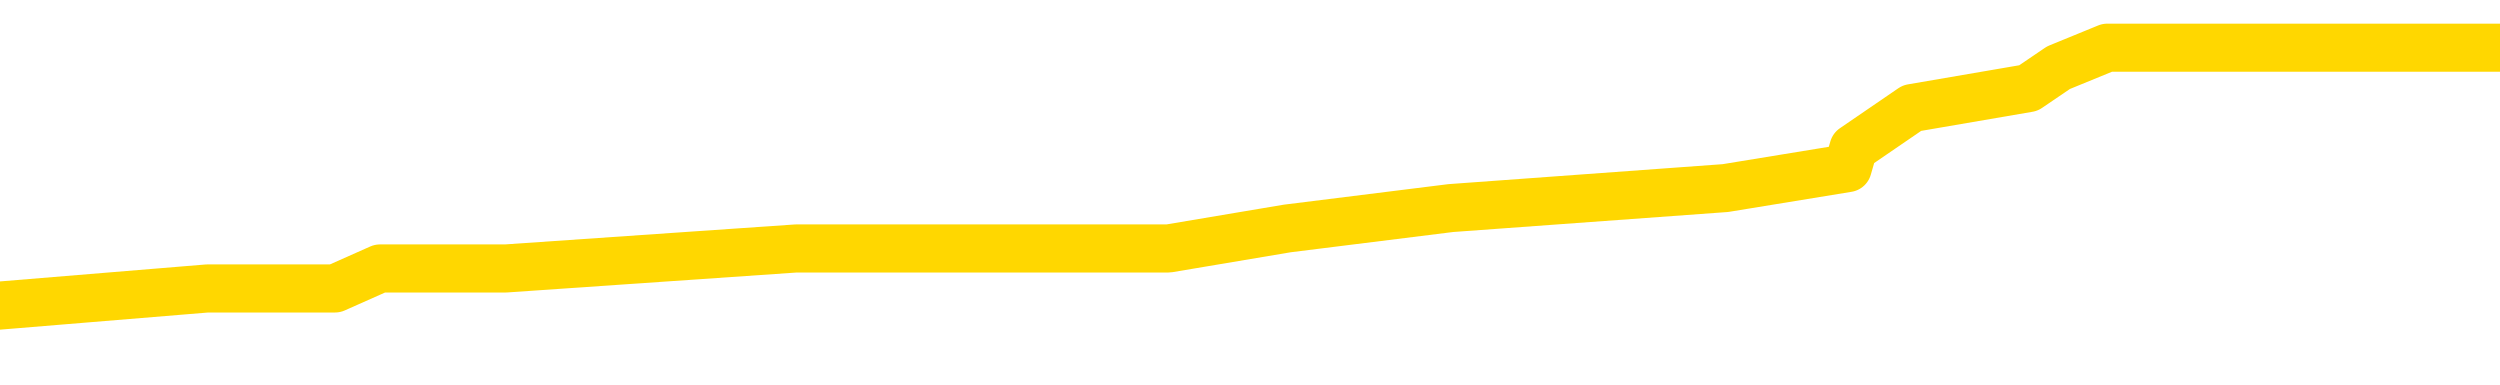 <svg xmlns="http://www.w3.org/2000/svg" version="1.1" viewBox="0 0 6500 1000">
	<path fill="none" stroke="gold" stroke-width="125" stroke-linecap="round" stroke-linejoin="round" d="M0 148324  L-1009803 148324 L-1009619 148272 L-1009128 148168 L-1008835 148116 L-1008524 148011 L-1008289 147959 L-1008236 147855 L-1008176 147751 L-1008023 147699 L-1007983 147594 L-1007850 147542 L-1007558 147490 L-1007017 147490 L-1006407 147438 L-1006359 147438 L-1005719 147386 L-1005685 147386 L-1005160 147386 L-1005027 147333 L-1004637 147229 L-1004309 147125 L-1004192 147020 L-1003980 146916 L-1003264 146916 L-1002694 146864 L-1002586 146864 L-1002412 146812 L-1002190 146707 L-1001789 146655 L-1001763 146551 L-1000835 146447 L-1000748 146342 L-1000666 146238 L-1000595 146134 L-1000298 146081 L-1000146 145977 L-998256 146029 L-998155 146029 L-997893 146029 L-997599 146081 L-997458 145977 L-997209 145977 L-997173 145925 L-997015 145873 L-996552 145768 L-996299 145716 L-996086 145612 L-995835 145560 L-995486 145508 L-994559 145403 L-994465 145299 L-994054 145247 L-992883 145142 L-991694 145090 L-991602 144986 L-991575 144882 L-991309 144777 L-991010 144673 L-990881 144569 L-990843 144464 L-990029 144464 L-989645 144516 L-988584 144569 L-988523 144569 L-988258 145612 L-987787 146603 L-987594 147594 L-987331 148585 L-986994 148533 L-986858 148481 L-986403 148429 L-985659 148377 L-985642 148324 L-985477 148220 L-985409 148220 L-984892 148168 L-983864 148168 L-983668 148116 L-983179 148064 L-982817 148011 L-982408 148011 L-982023 148064 L-980319 148064 L-980221 148064 L-980149 148064 L-980088 148064 L-979904 148011 L-979567 148011 L-978927 147959 L-978850 147907 L-978788 147907 L-978602 147855 L-978522 147855 L-978345 147803 L-978326 147751 L-978096 147751 L-977708 147699 L-976820 147699 L-976780 147646 L-976692 147594 L-976665 147490 L-975656 147438 L-975507 147333 L-975482 147281 L-975350 147229 L-975310 147177 L-974052 147125 L-973994 147125 L-973454 147073 L-973401 147073 L-973355 147073 L-972960 147020 L-972820 146968 L-972620 146916 L-972474 146916 L-972309 146916 L-972032 146968 L-971674 146968 L-971121 146916 L-970476 146864 L-970217 146760 L-970064 146707 L-969663 146655 L-969623 146603 L-969502 146551 L-969440 146603 L-969426 146603 L-969332 146603 L-969039 146551 L-968888 146342 L-968557 146238 L-968480 146134 L-968404 146081 L-968177 145925 L-968111 145821 L-967883 145716 L-967831 145612 L-967666 145560 L-966660 145508 L-966477 145455 L-965926 145403 L-965533 145299 L-965135 145247 L-964285 145142 L-964207 145090 L-963628 145038 L-963187 145038 L-962946 144986 L-962788 144986 L-962388 144882 L-962367 144882 L-961922 144829 L-961517 144777 L-961381 144673 L-961206 144569 L-961069 144464 L-960819 144360 L-959819 144308 L-959737 144256 L-959602 144203 L-959563 144151 L-958673 144099 L-958457 144047 L-958014 143995 L-957897 143943 L-957840 143890 L-957164 143890 L-957063 143838 L-957034 143838 L-955693 143786 L-955287 143734 L-955247 143682 L-954319 143630 L-954221 143577 L-954088 143525 L-953684 143473 L-953658 143421 L-953565 143369 L-953348 143317 L-952937 143212 L-951784 143108 L-951492 143004 L-951463 142899 L-950855 142847 L-950605 142743 L-950585 142691 L-949656 142639 L-949605 142534 L-949482 142482 L-949465 142378 L-949309 142326 L-949134 142221 L-948997 142169 L-948941 142117 L-948833 142065 L-948747 142013 L-948514 141960 L-948439 141908 L-948131 141856 L-948013 141804 L-947843 141752 L-947752 141700 L-947649 141700 L-947626 141647 L-947549 141647 L-947451 141543 L-947084 141491 L-946980 141439 L-946476 141387 L-946024 141334 L-945986 141282 L-945962 141230 L-945921 141178 L-945793 141126 L-945692 141074 L-945250 141021 L-944968 140969 L-944376 140917 L-944245 140865 L-943971 140761 L-943818 140708 L-943665 140656 L-943580 140552 L-943502 140500 L-943316 140448 L-943265 140448 L-943238 140395 L-943158 140343 L-943135 140291 L-942852 140187 L-942248 140082 L-941253 140030 L-940955 139978 L-940221 139926 L-939976 139874 L-939886 139822 L-939309 139769 L-938611 139717 L-937858 139665 L-937540 139613 L-937157 139509 L-937080 139456 L-936446 139404 L-936260 139352 L-936172 139352 L-936043 139352 L-935730 139300 L-935681 139248 L-935538 139196 L-935517 139143 L-934549 139091 L-934004 139039 L-933525 139039 L-933464 139039 L-933141 139039 L-933119 138987 L-933057 138987 L-932847 138935 L-932770 138883 L-932715 138830 L-932693 138778 L-932654 138726 L-932638 138674 L-931881 138622 L-931864 138570 L-931065 138517 L-930912 138465 L-930007 138413 L-929501 138361 L-929271 138257 L-929230 138257 L-929115 138205 L-928939 138152 L-928184 138205 L-928049 138152 L-927885 138100 L-927567 138048 L-927391 137944 L-926369 137839 L-926346 137735 L-926094 137683 L-925881 137579 L-925247 137526 L-925010 137422 L-924977 137318 L-924799 137213 L-924719 137109 L-924629 137057 L-924564 136953 L-924124 136848 L-924101 136796 L-923560 136744 L-923304 136692 L-922809 136640 L-921932 136587 L-921895 136535 L-921843 136483 L-921801 136431 L-921684 136379 L-921408 136327 L-921201 136222 L-921003 136118 L-920980 136014 L-920930 135909 L-920891 135857 L-920813 135805 L-920215 135701 L-920155 135648 L-920052 135596 L-919898 135544 L-919266 135492 L-918585 135440 L-918282 135335 L-917935 135283 L-917738 135231 L-917690 135127 L-917369 135075 L-916742 135022 L-916595 134970 L-916559 134918 L-916501 134866 L-916424 134762 L-916183 134762 L-916094 134709 L-916000 134657 L-915707 134605 L-915572 134553 L-915512 134501 L-915475 134396 L-915203 134396 L-914197 134344 L-914021 134292 L-913971 134292 L-913678 134240 L-913486 134136 L-913152 134083 L-912646 134031 L-912084 133927 L-912069 133823 L-912052 133770 L-911952 133666 L-911837 133562 L-911798 133458 L-911761 133405 L-911695 133405 L-911667 133353 L-911528 133405 L-911235 133405 L-911185 133405 L-911080 133405 L-910815 133353 L-910350 133301 L-910206 133301 L-910151 133197 L-910094 133145 L-909903 133092 L-909538 133040 L-909324 133040 L-909129 133040 L-909071 133040 L-909012 132936 L-908858 132884 L-908589 132832 L-908159 133092 L-908143 133092 L-908066 133040 L-908002 132988 L-907872 132623 L-907849 132571 L-907565 132519 L-907517 132466 L-907463 132414 L-907000 132362 L-906961 132362 L-906921 132310 L-906730 132258 L-906250 132206 L-905763 132153 L-905747 132101 L-905708 132049 L-905452 131997 L-905375 131893 L-905145 131840 L-905129 131736 L-904834 131632 L-904392 131580 L-903945 131527 L-903441 131475 L-903287 131423 L-903000 131371 L-902960 131267 L-902629 131214 L-902407 131162 L-901890 131058 L-901814 131006 L-901566 130901 L-901372 130797 L-901312 130745 L-900536 130693 L-900462 130693 L-900231 130641 L-900214 130641 L-900153 130588 L-899957 130536 L-899493 130536 L-899469 130484 L-899340 130484 L-898039 130484 L-898022 130484 L-897945 130432 L-897852 130432 L-897634 130432 L-897482 130380 L-897304 130432 L-897250 130484 L-896963 130536 L-896923 130536 L-896554 130536 L-896113 130536 L-895930 130536 L-895609 130484 L-895314 130484 L-894868 130380 L-894796 130328 L-894334 130223 L-893896 130171 L-893714 130119 L-892260 130015 L-892128 129962 L-891671 129858 L-891445 129806 L-891058 129702 L-890542 129597 L-889588 129493 L-888794 129389 L-888119 129336 L-887694 129232 L-887382 129180 L-887153 129023 L-886469 128867 L-886456 128711 L-886246 128502 L-886224 128450 L-886050 128345 L-885100 128293 L-884832 128189 L-884017 128137 L-883706 128032 L-883668 127980 L-883611 127876 L-882994 127824 L-882356 127719 L-880730 127667 L-880057 127615 L-879415 127615 L-879337 127615 L-879281 127615 L-879245 127615 L-879216 127563 L-879105 127459 L-879087 127406 L-879064 127354 L-878911 127302 L-878857 127198 L-878779 127146 L-878660 127093 L-878562 127041 L-878445 126989 L-878175 126885 L-877906 126833 L-877888 126728 L-877688 126676 L-877541 126572 L-877315 126520 L-877181 126467 L-876872 126415 L-876812 126363 L-876459 126259 L-876110 126207 L-876009 126154 L-875945 126050 L-875885 125998 L-875501 125894 L-875120 125841 L-875015 125789 L-874755 125737 L-874484 125633 L-874325 125581 L-874292 125528 L-874230 125476 L-874089 125424 L-873905 125372 L-873861 125320 L-873573 125320 L-873556 125268 L-873323 125268 L-873262 125215 L-873224 125215 L-872644 125163 L-872510 125111 L-872487 124902 L-872469 124537 L-872451 124120 L-872435 123703 L-872411 123285 L-872395 122972 L-872374 122607 L-872357 122242 L-872334 122033 L-872317 121825 L-872295 121668 L-872279 121564 L-872230 121407 L-872157 121251 L-872123 120990 L-872099 120781 L-872063 120573 L-872022 120364 L-871985 120260 L-871969 120051 L-871945 119895 L-871908 119790 L-871891 119634 L-871868 119529 L-871850 119425 L-871832 119321 L-871816 119217 L-871786 119060 L-871760 118904 L-871715 118851 L-871699 118747 L-871657 118695 L-871609 118591 L-871538 118486 L-871523 118382 L-871507 118278 L-871444 118225 L-871405 118173 L-871366 118121 L-871200 118069 L-871135 118017 L-871119 117965 L-871075 117860 L-871016 117808 L-870804 117756 L-870770 117704 L-870728 117652 L-870650 117599 L-870112 117547 L-870034 117495 L-869930 117391 L-869841 117339 L-869665 117286 L-869314 117234 L-869159 117182 L-868721 117130 L-868564 117078 L-868434 117026 L-867730 116921 L-867529 116869 L-866569 116765 L-866086 116713 L-865987 116713 L-865895 116660 L-865650 116608 L-865577 116556 L-865134 116452 L-865038 116400 L-865023 116347 L-865007 116295 L-864982 116243 L-864516 116191 L-864299 116139 L-864159 116087 L-863866 116034 L-863777 115982 L-863736 115930 L-863706 115878 L-863533 115826 L-863474 115774 L-863398 115721 L-863318 115669 L-863248 115669 L-862939 115617 L-862853 115565 L-862640 115513 L-862605 115461 L-861921 115408 L-861822 115356 L-861617 115304 L-861571 115252 L-861292 115200 L-861230 115148 L-861213 115043 L-861135 114991 L-860827 114887 L-860803 114835 L-860749 114730 L-860726 114678 L-860604 114626 L-860468 114522 L-860224 114470 L-860098 114470 L-859451 114417 L-859435 114417 L-859410 114417 L-859230 114313 L-859154 114261 L-859062 114209 L-858635 114157 L-858218 114104 L-857825 114000 L-857747 113948 L-857728 113896 L-857365 113844 L-857128 113791 L-856900 113739 L-856587 113687 L-856509 113635 L-856428 113531 L-856250 113426 L-856235 113374 L-855969 113270 L-855889 113218 L-855659 113165 L-855433 113113 L-855117 113113 L-854942 113061 L-854581 113061 L-854189 113009 L-854120 112905 L-854056 112852 L-853916 112748 L-853864 112696 L-853762 112592 L-853260 112539 L-853063 112487 L-852816 112435 L-852631 112383 L-852331 112331 L-852255 112279 L-852089 112174 L-851205 112122 L-851176 112018 L-851053 111913 L-850474 111861 L-850397 111809 L-849683 111809 L-849371 111809 L-849158 111809 L-849141 111809 L-848755 111809 L-848230 111705 L-847784 111653 L-847454 111600 L-847301 111548 L-846975 111548 L-846797 111496 L-846716 111496 L-846509 111392 L-846334 111340 L-845405 111287 L-844516 111235 L-844476 111183 L-844248 111183 L-843869 111131 L-843082 111079 L-842847 111027 L-842771 110974 L-842414 110922 L-841842 110818 L-841575 110766 L-841189 110714 L-841085 110714 L-840915 110714 L-840297 110714 L-840085 110714 L-839778 110714 L-839725 110661 L-839597 110609 L-839544 110557 L-839425 110505 L-839088 110401 L-838129 110348 L-837998 110244 L-837796 110192 L-837165 110140 L-836854 110088 L-836440 110035 L-836412 109983 L-836267 109931 L-835847 109879 L-834514 109879 L-834467 109827 L-834339 109723 L-834322 109670 L-833744 109566 L-833538 109514 L-833509 109462 L-833468 109410 L-833410 109357 L-833373 109305 L-833295 109253 L-833152 109201 L-832697 109149 L-832579 109097 L-832294 109044 L-831921 108992 L-831825 108940 L-831498 108888 L-831144 108836 L-830974 108784 L-830926 108731 L-830817 108679 L-830728 108627 L-830701 108575 L-830624 108471 L-830321 108418 L-830287 108314 L-830215 108262 L-829847 108210 L-829512 108158 L-829431 108158 L-829211 108105 L-829040 108053 L-829012 108001 L-828515 107949 L-827966 107845 L-827085 107792 L-826987 107688 L-826910 107636 L-826635 107584 L-826388 107479 L-826314 107427 L-826253 107323 L-826134 107271 L-826091 107219 L-825981 107166 L-825904 107062 L-825204 107010 L-824958 106958 L-824919 106906 L-824762 106853 L-824163 106853 L-823936 106853 L-823844 106853 L-823369 106853 L-822771 106749 L-822252 106697 L-822231 106645 L-822085 106593 L-821765 106593 L-821224 106593 L-820992 106593 L-820821 106593 L-820335 106540 L-820107 106488 L-820022 106436 L-819676 106384 L-819350 106384 L-818827 106332 L-818499 106280 L-817899 106227 L-817701 106123 L-817649 106071 L-817609 106019 L-817328 105967 L-816643 105862 L-816333 105810 L-816308 105706 L-816117 105654 L-815894 105601 L-815808 105549 L-815145 105445 L-815120 105393 L-814898 105288 L-814568 105236 L-814216 105132 L-814012 105080 L-813779 104976 L-813521 104923 L-813332 104819 L-813285 104767 L-813057 104715 L-813023 104663 L-812866 104610 L-812652 104558 L-812479 104506 L-812388 104454 L-812110 104402 L-811866 104350 L-811551 104297 L-811125 104297 L-811088 104297 L-810604 104297 L-810371 104297 L-810159 104245 L-809933 104193 L-809383 104193 L-809136 104141 L-808302 104141 L-808246 104089 L-808224 104037 L-808066 103984 L-807605 103932 L-807564 103880 L-807224 103776 L-807091 103724 L-806868 103671 L-806296 103619 L-805824 103567 L-805630 103515 L-805437 103463 L-805247 103411 L-805145 103358 L-804777 103306 L-804731 103254 L-804649 103202 L-803356 103150 L-803308 103098 L-803039 103098 L-802894 103098 L-802343 103098 L-802227 103045 L-802145 102993 L-801785 102941 L-801562 102889 L-801281 102837 L-800951 102732 L-800444 102680 L-800331 102628 L-800252 102576 L-800088 102524 L-799793 102524 L-799325 102524 L-799128 102576 L-799078 102576 L-798428 102524 L-798306 102472 L-797852 102472 L-797816 102419 L-797348 102367 L-797237 102315 L-797221 102263 L-797005 102263 L-796824 102211 L-796292 102211 L-795263 102211 L-795063 102159 L-794605 102106 L-793657 102002 L-793558 101950 L-793204 101846 L-793143 101793 L-793129 101741 L-793094 101689 L-792724 101637 L-792604 101585 L-792362 101533 L-792198 101480 L-792011 101428 L-791890 101376 L-790820 101272 L-789961 101220 L-789749 101115 L-789652 101063 L-789478 100959 L-789145 100907 L-789073 100854 L-789015 100802 L-788840 100802 L-788451 100750 L-788216 100698 L-788104 100646 L-787987 100594 L-787006 100541 L-786981 100489 L-786387 100385 L-786354 100385 L-786206 100333 L-785921 100281 L-785009 100281 L-784063 100281 L-783910 100229 L-783808 100229 L-783676 100176 L-783533 100124 L-783507 100072 L-783392 100020 L-783174 99968 L-782493 99916 L-782363 99863 L-782060 99811 L-781820 99707 L-781487 99655 L-780849 99603 L-780506 99498 L-780445 99446 L-780289 99446 L-779367 99446 L-778897 99446 L-778853 99446 L-778841 99394 L-778799 99342 L-778777 99290 L-778750 99237 L-778606 99185 L-778184 99133 L-777848 99133 L-777657 99081 L-777229 99081 L-777041 99029 L-776652 98924 L-776118 98872 L-775745 98820 L-775724 98820 L-775474 98768 L-775355 98716 L-775279 98664 L-775144 98611 L-775104 98559 L-775025 98507 L-774630 98455 L-774134 98403 L-774022 98298 L-773849 98246 L-773541 98194 L-773094 98142 L-772771 98090 L-772628 97985 L-772201 97881 L-772048 97777 L-771992 97672 L-771179 97620 L-771159 97568 L-770787 97516 L-770730 97516 L-769601 97464 L-769533 97464 L-768975 97412 L-768780 97359 L-768644 97307 L-768411 97255 L-768064 97203 L-768029 97099 L-767994 97046 L-767925 96942 L-767576 96890 L-767404 96838 L-766920 96786 L-766903 96733 L-766578 96681 L-766421 96629 L-765280 96525 L-765255 96473 L-765063 96368 L-764870 96316 L-764619 96264 L-764602 96212 L-763582 96160 L-763284 96107 L-763209 96055 L-763073 95951 L-762897 95899 L-762320 95794 L-762105 95742 L-762041 95690 L-761910 95638 L-761873 95534 L-761350 95482 L-761212 116034 L-761198 116034 L-761175 116034 L-761155 116034 L-760927 95429 L-760152 95429 L-760110 95429 L-759742 95429 L-759664 95377 L-759612 95325 L-758939 95273 L-758196 95221 L-757772 95221 L-757324 95169 L-756262 95116 L-755951 95012 L-755541 95012 L-755468 94960 L-754944 94960 L-754850 94960 L-754832 94960 L-754387 94908 L-754202 94803 L-753421 94699 L-752749 94647 L-752337 94490 L-752105 94386 L-751964 94334 L-751883 94230 L-751863 94177 L-751787 94177 L-751658 94125 L-751341 94177 L-751117 94177 L-750792 94125 L-750730 94125 L-750360 94125 L-750327 94125 L-750118 94125 L-749451 94125 L-749373 94125 L-749215 94021 L-749105 94021 L-748778 93969 L-748623 93917 L-748282 93917 L-748225 93812 L-747887 93708 L-747684 93656 L-747631 93551 L-746254 93499 L-746125 93447 L-745691 93395 L-745371 93343 L-744543 93238 L-744420 93186 L-743689 93082 L-743533 92978 L-743492 92925 L-743438 92873 L-743415 92821 L-743301 92769 L-743005 92717 L-742715 92665 L-742660 92612 L-742540 92560 L-742510 92508 L-742410 92456 L-741966 92456 L-741814 92404 L-740979 92404 L-740437 92352 L-740102 92352 L-740087 92299 L-740011 92247 L-739895 92195 L-739700 92143 L-739436 92091 L-738601 92039 L-738505 91986 L-737984 91934 L-737942 91882 L-737843 91830 L-737014 91830 L-736879 91778 L-736541 91778 L-735987 91726 L-735607 91673 L-735444 91621 L-735134 91569 L-734321 91517 L-734015 91465 L-733747 91465 L-733425 91465 L-733104 91517 L-732829 91517 L-732000 91413 L-731905 91360 L-731813 91204 L-731708 91047 L-731321 90891 L-730841 90787 L-730825 90735 L-730706 90682 L-730338 90578 L-730243 90526 L-729410 90422 L-729333 90369 L-729033 90317 L-728942 90265 L-728535 90161 L-728425 90056 L-727726 90004 L-727253 89952 L-727192 89900 L-726974 89796 L-726700 89743 L-726587 89691 L-725560 89639 L-725173 89587 L-725153 89535 L-724820 89483 L-724575 89430 L-724142 89378 L-724032 89326 L-723914 89274 L-723463 89170 L-722872 89117 L-722536 89065 L-720643 89013 L-720529 88909 L-720317 88857 L-718999 88804 L-718893 77067 L-718827 65487 L-718790 54793 L-718729 54793 L-718229 66426 L-717554 77902 L-717532 88491 L-717262 88387 L-716294 88387 L-715604 88335 L-715442 88283 L-714902 88231 L-714812 88178 L-713793 88126 L-712845 88022 L-712479 88074 L-712376 88126 L-711788 88126 L-711729 88126 L-711628 88074 L-711188 87970 L-711080 87918 L-710639 87865 L-709639 87709 L-709383 87552 L-709280 87396 L-709150 87292 L-708783 87187 L-708202 87083 L-708171 87031 L-707856 86979 L-705873 86926 L-705757 86874 L-705689 86874 L-705331 86822 L-703712 86770 L-703534 86770 L-703390 86770 L-702568 86822 L-702515 86874 L-702460 86874 L-702026 86874 L-701046 86926 L-700972 86926 L-699887 86874 L-699674 86874 L-698958 86770 L-698570 86718 L-698351 86613 L-698031 86509 L-697538 86405 L-697410 86353 L-697181 86248 L-696949 86144 L-696889 86092 L-696600 86040 L-696328 85935 L-695298 85883 L-693633 85831 L-693214 85779 L-693077 85727 L-692920 85727 L-692615 85675 L-692387 85570 L-692229 85518 L-692069 85414 L-691900 85309 L-691853 85257 L-691799 85205 L-691778 85205 L-691392 85153 L-691142 85153 L-690871 85153 L-690711 85153 L-690621 85153 L-688962 85153 L-688797 85205 L-688417 85153 L-687957 85153 L-687347 85049 L-686254 84996 L-685823 84944 L-685792 84892 L-685729 84840 L-685712 84788 L-684008 84736 L-683966 84683 L-683500 84631 L-683313 84579 L-683281 84475 L-682686 84423 L-682636 84370 L-682313 84318 L-682262 84266 L-682052 84214 L-682034 84162 L-681768 84057 L-681715 84005 L-681246 83953 L-680736 83849 L-680657 83849 L-680363 83797 L-680346 83744 L-680308 83692 L-680237 83640 L-680079 83588 L-679133 83588 L-679077 83588 L-678556 83588 L-678364 83536 L-678263 83536 L-678037 83484 L-677527 83484 L-677139 84892 L-677069 84892 L-676721 84840 L-676364 84788 L-675235 83275 L-675184 83171 L-674958 83118 L-674924 83066 L-674799 82962 L-674700 82962 L-674435 82962 L-673695 83014 L-673117 83014 L-672823 83014 L-672117 83014 L-671938 82962 L-671915 82962 L-671279 82910 L-670968 82858 L-670571 82858 L-670542 82805 L-670521 82753 L-670367 82701 L-669682 82701 L-669666 82701 L-669326 82701 L-669053 82649 L-669016 82597 L-668960 82492 L-668938 82440 L-668866 82388 L-668534 82336 L-668428 82284 L-668399 82179 L-668201 82127 L-668048 82075 L-667180 82023 L-666617 81919 L-666602 81919 L-666500 81866 L-666398 81919 L-666252 81919 L-666173 81919 L-666136 81866 L-666080 81814 L-666007 81762 L-665862 81710 L-665380 81710 L-664976 81658 L-664109 81710 L-664089 81710 L-663832 81710 L-663755 81710 L-663726 81658 L-663715 81553 L-663698 81501 L-663405 81449 L-663366 81397 L-663294 81345 L-663220 81293 L-663015 81241 L-662855 81084 L-662554 80928 L-662477 80719 L-662459 80562 L-662243 80458 L-662012 80458 L-661902 80510 L-661532 80562 L-661374 80562 L-661142 80562 L-660974 80562 L-660829 80510 L-660697 80458 L-659421 80354 L-659018 80249 L-658957 80197 L-658840 80093 L-658415 80041 L-658399 79936 L-658338 79884 L-658064 79780 L-657952 79728 L-657670 79623 L-657392 79571 L-656967 79467 L-656945 79415 L-656867 79363 L-656741 79310 L-656155 79258 L-655763 79206 L-655428 79154 L-654838 79102 L-654736 79102 L-654566 79050 L-654430 79050 L-653602 78997 L-652417 78945 L-652381 78893 L-652325 78893 L-652105 78841 L-651899 78841 L-651745 78841 L-651488 78789 L-651412 78737 L-650869 78684 L-650833 78632 L-650584 78580 L-650196 78528 L-649371 78476 L-649012 78424 L-648702 78424 L-648444 78371 L-648220 78319 L-647814 78267 L-647698 78215 L-647514 78163 L-647461 78163 L-647273 78111 L-647102 78058 L-647073 78006 L-646793 77954 L-646482 77902 L-646344 77850 L-646034 77798 L-645840 77798 L-645825 77745 L-645106 77745 L-644972 77641 L-644674 77589 L-644584 77537 L-643983 77537 L-643945 77485 L-643867 77432 L-643246 77380 L-643095 77276 L-643054 77224 L-642743 77172 L-642552 77119 L-642359 77015 L-642303 76911 L-641994 76859 L-641942 76806 L-641888 76859 L-641862 76859 L-641737 76859 L-640926 76806 L-640850 76754 L-640309 76702 L-640041 76650 L-639381 76598 L-638473 76546 L-638232 76494 L-637700 76441 L-637483 76389 L-636375 76441 L-636325 76441 L-635549 76441 L-635002 76389 L-634891 76337 L-634738 76233 L-634682 76181 L-634517 76128 L-634140 76076 L-633692 76024 L-633638 75972 L-633483 75920 L-632803 75868 L-632583 75815 L-632065 75763 L-631216 75659 L-631200 75607 L-629409 75555 L-628855 75502 L-628738 75450 L-627732 75398 L-627695 75346 L-627463 75346 L-627370 75346 L-627330 75346 L-626998 75294 L-626646 75242 L-626381 75137 L-626094 75085 L-625784 74981 L-625529 74876 L-625436 74824 L-624946 74772 L-624738 74720 L-624173 74668 L-624058 74720 L-623707 74668 L-623656 74668 L-623616 74668 L-623012 74563 L-622278 74459 L-621697 74355 L-621462 74250 L-620921 74094 L-620769 73990 L-620267 73937 L-620058 73833 L-620034 73833 L-619976 73781 L-619013 73781 L-618835 73729 L-618394 73677 L-618369 73572 L-618214 73520 L-618132 73520 L-617982 73572 L-617335 73572 L-617286 73520 L-616166 73468 L-615182 73416 L-615120 73364 L-614399 73311 L-613535 73259 L-613156 73207 L-612937 73207 L-612177 73155 L-612125 73103 L-611816 72998 L-610965 72998 L-610772 72946 L-610595 72894 L-610371 72894 L-610244 72842 L-610052 72842 L-609819 72790 L-609650 72842 L-609363 72790 L-609084 72790 L-609001 72738 L-608830 72685 L-608814 72581 L-608660 72529 L-608621 72477 L-607845 72425 L-607769 72425 L-607536 72320 L-607109 72268 L-606764 72216 L-606181 72164 L-605912 72164 L-605653 72164 L-605524 72059 L-605507 72007 L-605394 71955 L-605370 71903 L-605136 71851 L-605100 71799 L-603784 71799 L-603728 71747 L-603049 71642 L-602477 71642 L-602351 71642 L-602198 71642 L-602121 71642 L-601809 71538 L-601536 71486 L-601447 71381 L-601345 71381 L-600417 71329 L-600341 71329 L-599977 71329 L-599952 71277 L-599916 71225 L-599141 71121 L-599049 71068 L-598909 71016 L-598507 70964 L-598245 70964 L-598002 71016 L-597788 70964 L-597707 70964 L-597631 70964 L-597554 70964 L-597368 71016 L-597301 71016 L-597051 71016 L-596996 70964 L-596859 70912 L-596779 70808 L-596666 70755 L-596443 70703 L-596278 70651 L-596237 70599 L-596068 70547 L-595697 70495 L-595682 70442 L-595566 70390 L-594845 70338 L-594809 70286 L-594676 70286 L-594329 70234 L-593917 70234 L-593881 70234 L-593803 70182 L-593764 70129 L-593400 70077 L-593196 70025 L-593181 69973 L-592835 69921 L-592487 69921 L-592161 69921 L-592059 69869 L-591906 69869 L-591712 69816 L-591480 69816 L-591388 69816 L-591232 69816 L-591155 69816 L-591114 69764 L-591001 69712 L-590977 69660 L-590727 69660 L-590588 69556 L-590010 69399 L-589182 69295 L-588694 69190 L-588573 69138 L-588534 69086 L-588522 69034 L-588369 68930 L-588269 68825 L-588035 68773 L-587645 68669 L-587341 68617 L-587325 68564 L-587154 68512 L-586916 68408 L-586320 68408 L-585716 68356 L-585676 68356 L-585636 68356 L-585483 68304 L-585429 68251 L-585367 68199 L-585299 68147 L-585244 68043 L-585219 67991 L-585172 67938 L-585078 67834 L-584940 67782 L-584787 67730 L-584655 67678 L-584614 67678 L-584578 67625 L-584517 67573 L-584243 67469 L-583929 67417 L-583888 67312 L-583803 67260 L-583625 67208 L-583388 67156 L-583030 67104 L-583001 67052 L-582431 67000 L-582309 66947 L-582072 66895 L-582050 66895 L-581768 66843 L-581483 66843 L-581227 66843 L-580656 66791 L-580359 66739 L-580283 66687 L-579584 66634 L-579506 66582 L-579471 66530 L-579445 66478 L-579393 66374 L-579199 66321 L-579059 66217 L-579023 66165 L-578983 66113 L-578388 66061 L-578155 66008 L-577872 66374 L-577817 66687 L-577743 67052 L-577665 67365 L-577429 67260 L-577185 67208 L-577050 67156 L-576943 67104 L-576864 67052 L-576476 66947 L-576350 66895 L-576197 66843 L-576159 66791 L-576013 66739 L-575792 66687 L-575618 66634 L-575549 66582 L-574727 66478 L-574711 66478 L-574417 66426 L-573629 66374 L-573319 66374 L-573173 66321 L-572945 66269 L-572744 66165 L-571807 66113 L-571770 66061 L-571748 66008 L-571707 65904 L-571438 65852 L-570842 65800 L-570778 65748 L-570743 65695 L-570726 65643 L-570030 65643 L-569829 65643 L-569797 65643 L-569464 65643 L-569356 65591 L-568731 65487 L-568227 65435 L-568190 65330 L-567748 65330 L-567652 65278 L-567493 65278 L-567180 65278 L-567167 65278 L-566727 65330 L-566245 65382 L-566116 65382 L-565796 65382 L-565728 65330 L-565423 65330 L-565248 65278 L-565054 65226 L-564811 65122 L-564614 65017 L-564588 64913 L-564010 64861 L-563940 64809 L-563530 64756 L-563476 64704 L-563430 64652 L-563066 64600 L-562919 64548 L-562714 64496 L-562618 64496 L-562463 64443 L-562401 64391 L-562254 64287 L-562153 64235 L-561596 64235 L-561574 64339 L-561402 64391 L-560860 64443 L-560799 64443 L-560745 64339 L-560717 64235 L-560645 64183 L-560629 64078 L-560565 64026 L-560529 63922 L-560374 63870 L-560049 63817 L-559483 63765 L-559468 63713 L-559406 63609 L-559305 63504 L-559258 63504 L-559016 63452 L-558593 63452 L-558439 63452 L-556697 63348 L-556155 63296 L-555212 63244 L-554803 63191 L-554262 63087 L-554065 63035 L-553897 62983 L-553601 62931 L-553486 62878 L-553471 62878 L-553316 62826 L-553176 62774 L-553100 62670 L-552968 62670 L-552620 62670 L-552249 62722 L-551651 62722 L-551476 62722 L-551319 62670 L-551050 62618 L-550899 62618 L-550608 62774 L-550584 62878 L-550501 62983 L-550274 63087 L-549574 63035 L-549447 62983 L-549016 62931 L-548922 62878 L-547717 62878 L-547668 62826 L-547375 62826 L-546971 62774 L-546695 62670 L-546676 62618 L-546558 62565 L-546482 62513 L-546300 62461 L-545820 62409 L-545369 62305 L-544959 62252 L-544929 62200 L-544510 62148 L-544396 62148 L-544278 62148 L-544263 62148 L-544068 62096 L-544047 61992 L-543815 61940 L-543371 61887 L-543052 61783 L-542587 61783 L-542422 61731 L-542267 61679 L-542111 61679 L-541658 61679 L-541339 61679 L-541284 61731 L-540913 61731 L-540875 61783 L-540549 61783 L-540432 61731 L-540333 61679 L-540007 61574 L-539620 61522 L-539359 61470 L-539001 61366 L-538744 61314 L-536574 61261 L-536525 61209 L-536502 61157 L-536091 61157 L-536029 61157 L-535959 61209 L-535728 61209 L-535418 61157 L-535114 61053 L-535070 61001 L-534762 60948 L-534629 60896 L-534412 60844 L-533700 60792 L-533545 60792 L-533407 60740 L-533258 60740 L-533237 60740 L-533043 60688 L-533017 60635 L-532926 60583 L-532904 60531 L-532888 60479 L-532788 60427 L-531859 60375 L-531401 60375 L-530309 60270 L-529887 60270 L-529483 60218 L-529444 60166 L-529191 60114 L-528416 60009 L-528400 59957 L-528376 59905 L-528183 59853 L-527446 59801 L-527177 59749 L-527136 59696 L-526737 59592 L-526713 59540 L-525923 59488 L-525243 59436 L-523872 59383 L-523602 59331 L-523554 59279 L-523016 59175 L-522983 59123 L-522881 59018 L-522558 58966 L-522478 58914 L-522209 58914 L-521297 58862 L-521158 58862 L-520909 58757 L-520364 58757 L-519942 58705 L-519748 58653 L-519733 58653 L-519595 58549 L-519501 58497 L-519374 58444 L-519114 58392 L-519089 58288 L-518998 58236 L-518688 58184 L-518627 58131 L-518511 58131 L-518161 58131 L-517350 58131 L-517119 58027 L-516290 58027 L-516058 57923 L-515841 57871 L-515323 57871 L-514685 57818 L-514268 57766 L-513946 57714 L-513465 57662 L-513040 57662 L-512978 57610 L-512630 57610 L-512589 57558 L-512575 57505 L-512476 57401 L-512431 57401 L-511945 57349 L-511144 57349 L-510809 57349 L-509728 57297 L-509248 57245 L-509225 57193 L-509085 57140 L-508530 57088 L-507833 57036 L-507524 56984 L-507302 56932 L-507197 56880 L-507095 56775 L-506424 56723 L-506330 56671 L-506308 56671 L-506230 56619 L-506052 56619 L-505880 56619 L-505699 56567 L-505686 56514 L-505610 56462 L-505446 56410 L-504931 56358 L-504915 56306 L-504774 56306 L-504412 56254 L-504388 56254 L-504257 56201 L-504232 56149 L-503870 56097 L-503345 55993 L-503251 55941 L-503035 55836 L-502942 55784 L-502917 55732 L-502453 55680 L-502376 55680 L-501974 55628 L-501523 55628 L-500272 55575 L-500233 55523 L-499801 55471 L-499769 55419 L-499050 55367 L-498873 55315 L-498738 55262 L-498431 55210 L-498376 55158 L-498351 55054 L-498335 54949 L-498160 54897 L-497971 54845 L-497463 54845 L-497089 54428 L-496751 53958 L-496712 53541 L-495994 53176 L-495900 53124 L-495861 53071 L-495320 53071 L-495297 53019 L-494894 52967 L-494468 52915 L-494197 52915 L-494018 52863 L-493772 52758 L-493748 52706 L-493692 52602 L-493075 52550 L-492572 52498 L-492185 52498 L-491566 52550 L-491350 52550 L-491195 52602 L-489903 52498 L-489804 52446 L-489361 52341 L-489030 52289 L-488729 52185 L-488487 52133 L-487752 52028 L-487173 51976 L-486343 51924 L-486243 51872 L-485685 51820 L-485547 51767 L-483906 51715 L-483845 51715 L-483751 51715 L-482784 51715 L-482607 51663 L-482320 51663 L-482102 51663 L-482024 51611 L-481752 51611 L-481637 51559 L-481484 51507 L-481173 51454 L-481095 51402 L-481004 51402 L-480927 51350 L-480811 51350 L-480632 51298 L-480540 51246 L-480501 51194 L-479998 51194 L-479780 51141 L-479650 51141 L-479495 51089 L-479440 51037 L-479316 51037 L-478931 50985 L-478423 50933 L-478350 50881 L-477870 50828 L-477793 50776 L-477693 50776 L-477459 50724 L-476995 50724 L-476764 50724 L-476748 50724 L-476516 50724 L-476361 50724 L-476300 50724 L-476107 50672 L-475836 50568 L-475084 50515 L-474131 50515 L-474095 50463 L-473870 50463 L-473430 50463 L-473150 50359 L-472801 50307 L-471732 50255 L-470804 50255 L-470674 50255 L-470627 50255 L-470558 50202 L-470403 50202 L-470325 50098 L-470152 49994 L-469717 49889 L-469513 49837 L-469453 49733 L-468870 49681 L-468716 49576 L-468601 49524 L-468560 49472 L-468390 49420 L-468254 49368 L-468043 49263 L-467965 49211 L-467942 49159 L-467733 49055 L-467323 49003 L-467299 48950 L-467076 48898 L-466930 48846 L-466895 48794 L-466882 48742 L-466860 48690 L-466626 48637 L-466441 48585 L-466223 48533 L-466198 48481 L-465509 48429 L-465405 48377 L-465370 48324 L-465349 48272 L-465155 48220 L-465102 48168 L-464985 48064 L-464904 48064 L-464793 48011 L-464478 47959 L-464019 47907 L-463764 47855 L-463529 47751 L-463399 47699 L-463047 47646 L-462988 47594 L-462835 47542 L-462263 47438 L-462176 47386 L-462023 47281 L-461727 47177 L-461357 47073 L-461054 46968 L-460978 46916 L-460573 46864 L-460405 46864 L-460261 46864 L-459721 46864 L-459660 46864 L-459644 46760 L-459478 46707 L-459272 46655 L-459197 46655 L-459104 46603 L-458695 46551 L-458679 46499 L-458656 46499 L-458463 46447 L-458386 46916 L-458215 47386 L-458153 47803 L-458137 48272 L-457623 48220 L-457402 48168 L-456783 48064 L-456529 48011 L-456335 47959 L-456296 47907 L-456222 47907 L-456157 47907 L-455507 47907 L-455468 47959 L-455294 47959 L-455228 47959 L-454554 47959 L-454165 47855 L-453903 47803 L-453666 47751 L-453588 47646 L-453572 47542 L-453370 47490 L-452999 47386 L-452774 47333 L-452138 47281 L-452118 47281 L-451731 47229 L-451637 47229 L-451579 47177 L-451303 47125 L-450994 47125 L-450917 47073 L-450065 47125 L-449723 47386 L-449286 47699 L-448852 47959 L-448357 48220 L-448207 48168 L-447939 48220 L-446701 48272 L-446644 48377 L-444881 48429 L-444690 48377 L-443680 48324 L-443529 48272 L-443153 48377 L-442833 48481 L-442227 48585 L-442158 48690 L-441980 48637 L-441152 48585 L-441013 48533 L-440626 48481 L-440442 48429 L-440398 48377 L-440279 48324 L-440069 48272 L-439621 48168 L-439273 48116 L-439141 48064 L-438732 48011 L-438381 48011 L-438096 47959 L-437903 47907 L-437748 47907 L-437584 47855 L-437516 47803 L-437416 47803 L-437183 47751 L-437066 47751 L-437013 47699 L-436471 47699 L-436007 47646 L-434825 47646 L-434692 47646 L-434667 47646 L-434614 47646 L-433947 47646 L-432912 47542 L-432718 47490 L-432538 47438 L-432387 47438 L-432346 47386 L-432331 47386 L-432270 47333 L-431945 47281 L-430784 47229 L-430590 47177 L-430413 47125 L-429299 47073 L-428439 47020 L-428333 47020 L-427860 46968 L-427667 46968 L-425345 46916 L-425268 46864 L-425146 46760 L-425112 46707 L-425075 46603 L-424980 46447 L-424765 46342 L-424183 46238 L-423797 46186 L-423024 46134 L-422946 46081 L-422249 46081 L-421707 46081 L-421667 46029 L-421536 46029 L-421072 45977 L-421034 45925 L-420899 45873 L-420531 45821 L-420501 45768 L-420351 45768 L-419950 45716 L-418126 45768 L-417320 45716 L-416601 45716 L-416584 45716 L-416271 45612 L-415709 45560 L-415208 45508 L-414689 45455 L-414667 45403 L-412923 45351 L-412754 45299 L-412559 45247 L-411665 45195 L-411146 45090 L-410936 45038 L-410678 44986 L-409968 44934 L-409018 44882 L-408360 44829 L-408321 44725 L-408034 44673 L-407952 44621 L-407856 44621 L-407724 44569 L-407647 44569 L-406912 44569 L-406575 44516 L-406525 44569 L-406270 44569 L-405983 44516 L-405558 44516 L-404977 44464 L-404718 44464 L-404567 44412 L-404320 44412 L-404281 44412 L-403484 44360 L-403446 44308 L-403269 44308 L-402860 44203 L-402631 44203 L-402555 44203 L-402424 44203 L-402308 44151 L-401959 44099 L-401896 44047 L-401744 43995 L-401003 43943 L-400892 43890 L-400721 43838 L-400682 43786 L-400388 43786 L-399986 43786 L-399810 43786 L-399715 43786 L-399406 43734 L-398605 43682 L-398146 43577 L-397626 43525 L-397137 43473 L-396442 43421 L-395396 43369 L-395127 43369 L-395072 43317 L-394912 43317 L-394661 43317 L-394415 43264 L-394336 43212 L-394121 43108 L-393809 43056 L-393346 42952 L-393331 42899 L-393035 42899 L-393022 42847 L-392031 42795 L-391358 42743 L-391023 42639 L-390407 42639 L-390270 42586 L-389631 42534 L-389501 42482 L-388550 42378 L-388451 42273 L-387891 42221 L-387483 42221 L-387054 42221 L-386963 42169 L-386128 42169 L-385765 42169 L-385726 42221 L-385593 42273 L-385416 42273 L-385200 42273 L-385146 42221 L-384989 42117 L-384736 42065 L-383636 42013 L-383559 41960 L-383339 41908 L-383208 41804 L-383172 41752 L-382979 41700 L-382879 41647 L-382395 41595 L-382111 41543 L-381951 41491 L-381856 41387 L-381585 41334 L-381315 41282 L-381299 41074 L-381160 40917 L-381022 40761 L-380695 40552 L-380386 40448 L-380345 40395 L-380270 40291 L-380154 40239 L-379304 40135 L-378977 40082 L-378646 40030 L-378513 40030 L-378297 40030 L-378281 40030 L-377600 40030 L-377507 39926 L-377484 39874 L-377468 39769 L-377429 39717 L-377018 39613 L-376748 39561 L-376708 39509 L-376340 39509 L-376130 39456 L-375047 39456 L-375031 39404 L-375002 39352 L-374982 39352 L-374605 39248 L-374350 39196 L-374102 39091 L-373963 38987 L-373831 38935 L-373499 38883 L-373406 38830 L-373345 38778 L-372787 38726 L-372726 38674 L-372570 38622 L-372376 38570 L-372183 38517 L-372168 38465 L-372129 38413 L-372090 38361 L-371820 38309 L-371696 38257 L-371664 38205 L-371565 38205 L-371409 38205 L-371268 38205 L-370984 38152 L-370658 38152 L-369962 38100 L-369940 38100 L-369430 38100 L-368584 38100 L-368221 38048 L-368066 37996 L-367463 37996 L-367293 37996 L-367232 37996 L-367177 37944 L-366121 37892 L-366103 37892 L-365197 37892 L-365176 37892 L-365009 37839 L-364766 37839 L-364716 37787 L-364661 37683 L-364524 37631 L-364484 37579 L-363556 37526 L-363501 37526 L-363379 37526 L-363307 37526 L-363192 37526 L-363013 37579 L-362031 37526 L-361891 37526 L-361774 37422 L-361479 37318 L-361232 37266 L-361195 37213 L-361140 37266 L-361119 37266 L-360986 37266 L-360907 37266 L-360769 37213 L-360146 37213 L-359980 37161 L-359515 37161 L-359339 37057 L-359323 37005 L-359262 36953 L-359146 36900 L-358663 36848 L-357968 36796 L-357595 36744 L-357425 36692 L-356459 36640 L-356304 36587 L-356127 36587 L-356034 36535 L-355779 36535 L-355608 36535 L-354961 36483 L-354950 36483 L-354370 36431 L-354232 36431 L-354177 36327 L-353441 36274 L-353403 36222 L-353325 36222 L-352683 36170 L-351909 36170 L-351816 36118 L-351768 36118 L-351752 36066 L-351716 36066 L-351700 35961 L-351637 35909 L-351621 35857 L-351601 35857 L-351446 35805 L-351407 35753 L-351391 35701 L-351352 35648 L-351212 35596 L-351136 35544 L-350772 35492 L-350424 35440 L-349650 35388 L-349048 35335 L-348851 35283 L-348621 35283 L-348484 35231 L-347846 35231 L-347556 35179 L-347535 35179 L-347074 35127 L-346841 35127 L-346787 35075 L-346748 35022 L-346245 34970 L-345695 34918 L-344907 34866 L-343784 34866 L-342890 34814 L-342802 34814 L-342502 34762 L-342431 34709 L-342315 34657 L-341138 34605 L-340790 34553 L-340767 34501 L-340248 34449 L-340101 34396 L-339993 34344 L-339784 34292 L-339629 34240 L-339607 34188 L-339413 34136 L-339336 34083 L-339192 34031 L-338391 33979 L-338245 33927 L-337965 33875 L-337788 33823 L-337478 33770 L-336667 33718 L-335738 33718 L-334146 33666 L-333903 33614 L-333262 33562 L-333066 33510 L-332989 33458 L-332471 33405 L-332239 33405 L-332216 33353 L-332084 33353 L-331745 33301 L-331734 33249 L-331518 33197 L-331481 33145 L-330939 33092 L-330410 32988 L-330343 32936 L-330050 32884 L-329502 32779 L-329467 32727 L-329414 32675 L-329315 32571 L-329082 32571 L-328502 32571 L-328404 32623 L-328330 32623 L-327998 32571 L-327248 32519 L-327209 32466 L-326529 32466 L-326375 32466 L-326048 32414 L-325833 32362 L-325601 32362 L-325305 32310 L-325058 32258 L-324707 32206 L-324654 32153 L-323895 32101 L-323201 31997 L-322851 31893 L-322387 31840 L-321754 31788 L-321345 31736 L-321267 31788 L-320841 31788 L-320199 31736 L-320029 31736 L-319287 31684 L-319100 31632 L-318805 31580 L-318233 31527 L-318208 31475 L-317188 31475 L-316701 31423 L-316608 31423 L-316547 31371 L-316259 31319 L-315973 31267 L-315911 31214 L-315732 31214 L-315021 31162 L-314845 31110 L-314646 31058 L-314495 31006 L-314403 30954 L-314341 30901 L-313799 30901 L-313489 30849 L-313397 30745 L-313320 30641 L-312752 30588 L-312661 30588 L-312407 30484 L-312080 30380 L-312043 30223 L-311888 30067 L-311656 30015 L-311334 29962 L-310201 29910 L-310002 29858 L-309476 29806 L-309232 29806 L-308986 29754 L-308906 29702 L-308886 29597 L-308809 29545 L-308754 29441 L-308677 29389 L-308638 29336 L-308459 29232 L-308422 29180 L-308190 29128 L-306953 29076 L-306626 29023 L-306586 28919 L-305805 28867 L-305658 28815 L-304666 28763 L-304459 28763 L-304034 28763 L-303906 28763 L-303502 28815 L-303414 28763 L-302757 28711 L-302050 28658 L-301441 28606 L-301248 28554 L-301015 28450 L-300397 28398 L-300101 28293 L-299661 28241 L-299507 28189 L-299352 28137 L-298596 28032 L-298246 27980 L-297843 27980 L-297805 27928 L-296799 27928 L-296479 27928 L-296232 27876 L-295532 27772 L-295459 27719 L-295146 27667 L-294066 27615 L-293875 27563 L-293641 27563 L-293446 27511 L-292946 27459 L-292192 27459 L-292079 27459 L-291878 27459 L-291837 27406 L-291744 27354 L-291431 27302 L-291343 27250 L-291227 27198 L-290909 27198 L-290840 27146 L-290815 27093 L-290453 27041 L-290415 26989 L-290198 26937 L-289695 26989 L-289093 27041 L-288881 27146 L-288728 27198 L-288690 27198 L-288646 27093 L-288612 27041 L-288479 26989 L-288070 26937 L-287699 26885 L-287645 26833 L-287629 26780 L-287550 26728 L-287141 26676 L-286987 26624 L-286971 26520 L-286932 26467 L-286753 26363 L-286677 26311 L-286446 26259 L-285656 26207 L-285578 26207 L-284843 26102 L-284688 26050 L-284448 25946 L-284386 25841 L-284301 25789 L-284278 25685 L-284160 25581 L-284146 25476 L-284084 25372 L-284047 25320 L-283953 25268 L-283931 25268 L-283814 25215 L-283582 25163 L-283411 25059 L-282592 25059 L-282190 25007 L-282035 25007 L-281530 25007 L-281416 25007 L-280820 25007 L-280445 24955 L-280394 24955 L-280200 24902 L-279503 24902 L-279465 24850 L-279320 24850 L-279095 24798 L-278833 24746 L-278459 24694 L-278034 24642 L-277904 24589 L-277884 24485 L-277391 24485 L-276695 24433 L-276463 24485 L-276309 24485 L-275341 24485 L-275116 24537 L-274838 24537 L-274822 24485 L-274296 24433 L-273767 24381 L-273619 24329 L-273600 24276 L-273058 24224 L-272748 24172 L-272631 24068 L-272439 23964 L-272303 23859 L-271975 23807 L-271859 23755 L-271549 23755 L-271123 23703 L-271067 23703 L-270835 23755 L-270738 23755 L-270605 23755 L-270309 23755 L-270195 23703 L-269830 23651 L-269518 23651 L-269035 23598 L-268864 23546 L-268616 23494 L-268400 23442 L-267874 23390 L-267688 23285 L-267332 23233 L-266697 23181 L-266543 23077 L-265802 23025 L-265382 22972 L-265202 22920 L-265126 22920 L-264995 22868 L-264701 22816 L-264660 22764 L-264430 22764 L-264238 22712 L-263983 22712 L-263556 22659 L-263447 22607 L-262829 22607 L-262647 22607 L-261435 22607 L-260788 22659 L-260638 22659 L-260600 22659 L-260468 22659 L-260367 22607 L-260351 22555 L-260269 22503 L-260058 22451 L-259941 22399 L-259579 22346 L-259207 22294 L-258510 22242 L-258108 22190 L-258003 22138 L-257985 22086 L-257040 22033 L-256845 21929 L-256693 21877 L-256638 21773 L-255881 21773 L-255864 21877 L-255375 21929 L-255245 22033 L-255052 22033 L-254162 21981 L-254122 21929 L-254084 21877 L-254007 21825 L-253968 21825 L-253891 21773 L-253807 21720 L-253543 21668 L-253311 21616 L-253249 21564 L-252768 21512 L-252432 21512 L-252320 21460 L-252127 21407 L-251950 21355 L-251891 21355 L-251855 21303 L-251585 21251 L-250887 21147 L-250834 21042 L-250540 20938 L-250138 20834 L-249574 20781 L-248701 20729 L-248396 20677 L-248358 20625 L-248235 20573 L-247637 20521 L-247507 20468 L-247307 20416 L-247270 20364 L-246656 20312 L-246477 20260 L-246462 20155 L-246244 20103 L-246166 19999 L-245859 19999 L-245727 19947 L-245495 19947 L-245161 19947 L-245069 19895 L-244969 19842 L-244931 19790 L-244388 19790 L-244195 19738 L-243654 19686 L-243228 19634 L-243096 19634 L-243035 19634 L-242804 19634 L-242787 19634 L-242299 19686 L-242218 19686 L-242201 19686 L-240808 19738 L-240672 19738 L-240558 19686 L-239924 19634 L-239784 19582 L-239666 19529 L-239513 19425 L-239476 19373 L-239397 19321 L-239343 19373 L-238351 19373 L-238315 19321 L-238182 19321 L-238121 19217 L-238022 19164 L-237732 19112 L-237718 19060 L-237408 19060 L-237308 19112 L-236843 19060 L-236790 24589 L-236647 30067 L-236519 35596 L-236287 41126 L-235718 41074 L-235629 41021 L-235607 41021 L-235320 40969 L-234637 40917 L-234560 40865 L-234524 40813 L-234507 40761 L-234308 40708 L-233887 40604 L-233616 40604 L-232743 40552 L-232450 40552 L-232340 40552 L-231605 40500 L-231478 40448 L-231119 40395 L-230866 40395 L-229995 40343 L-229826 40343 L-229764 40291 L-229709 40239 L-229361 40187 L-229338 40135 L-229129 40082 L-228989 40030 L-228858 39978 L-228735 39926 L-228612 39874 L-228375 39822 L-228085 39769 L-227426 39717 L-227404 39665 L-227249 39613 L-227131 39561 L-226167 39509 L-226111 39456 L-225879 39404 L-225856 39352 L-225530 39300 L-225415 39300 L-225375 39248 L-224873 39248 L-224574 39196 L-224462 39143 L-223920 39091 L-222861 39039 L-222235 38987 L-222063 38935 L-221816 38883 L-221560 38830 L-221429 38778 L-221407 38726 L-220740 38674 L-219843 38622 L-219797 38570 L-219727 38517 L-219611 38517 L-219391 38465 L-219200 38465 L-219161 38413 L-218968 38361 L-218309 38361 L-217692 38309 L-217653 38622 L-217057 38935 L-216995 39196 L-215873 39456 L-215819 39456 L-215698 39404 L-215432 39352 L-215369 39352 L-215100 39352 L-215023 39300 L-214807 39300 L-214325 39248 L-214055 39196 L-213923 39196 L-213691 39091 L-213666 38935 L-213651 38726 L-213629 38465 L-213613 38205 L-213589 37944 L-213575 37631 L-213552 37318 L-213536 37005 L-213513 36744 L-213498 36483 L-213476 36222 L-213459 36066 L-213431 35909 L-213414 35701 L-213396 35596 L-213359 35440 L-213319 35335 L-213304 35231 L-213279 35075 L-213227 34970 L-213203 34866 L-213126 34762 L-213088 34709 L-213073 34605 L-213010 34501 L-212995 34396 L-212949 34240 L-212878 34136 L-212840 34083 L-212815 33979 L-212763 33875 L-212738 33823 L-212722 33770 L-212661 33718 L-212624 33666 L-212547 33614 L-212531 33562 L-212503 33458 L-212430 33405 L-212391 33353 L-212237 33249 L-212121 33197 L-212067 33145 L-211984 33092 L-211951 33040 L-211927 32988 L-211772 32936 L-211757 32884 L-211656 32832 L-211345 32779 L-211309 32727 L-211094 32675 L-210982 32675 L-210958 32675 L-210728 32727 L-210495 32727 L-210120 32675 L-209993 32623 L-209953 32571 L-209900 32519 L-209799 32466 L-209762 32414 L-209552 32414 L-209487 32362 L-209375 32362 L-209163 32310 L-209126 32258 L-208754 32206 L-208700 32153 L-208622 32101 L-208600 32049 L-208507 31997 L-208307 31945 L-208269 31945 L-208248 31945 L-208018 31945 L-207997 31893 L-207787 31893 L-207693 31840 L-207655 31788 L-207319 31736 L-207206 31684 L-207166 31632 L-207153 31632 L-207013 31580 L-206998 31580 L-206744 31580 L-206161 31527 L-206085 31475 L-206047 31423 L-206002 31371 L-205954 31319 L-205774 31267 L-205759 31214 L-205659 31162 L-205582 31110 L-205521 31058 L-205156 30954 L-205074 30901 L-205056 30849 L-205002 30797 L-204034 30745 L-203902 30693 L-203881 30641 L-203660 30588 L-203592 30536 L-203569 30484 L-203323 30432 L-203067 30380 L-202936 30328 L-202896 30275 L-202875 30171 L-202819 30067 L-202731 30015 L-202670 29910 L-202445 29858 L-202316 29806 L-202216 29754 L-202162 29702 L-201968 29649 L-201890 29597 L-201557 29545 L-201426 29493 L-201249 29441 L-201233 29389 L-201208 29336 L-200938 29336 L-199738 29284 L-199701 29284 L-199585 29232 L-199351 29180 L-199160 29128 L-199121 29128 L-199066 29076 L-198961 29076 L-198447 29023 L-198153 28971 L-197921 28919 L-197646 28867 L-197629 28815 L-197596 28763 L-197556 28711 L-197519 28658 L-197417 28606 L-197340 28554 L-197247 28502 L-197120 28450 L-197016 28398 L-196838 28398 L-196645 28345 L-195816 28345 L-195700 28293 L-195446 28241 L-195406 28189 L-195307 28137 L-195246 28137 L-195004 28085 L-194980 28085 L-194859 28032 L-194788 27980 L-194748 27928 L-194517 27876 L-194340 27824 L-193820 27772 L-193744 27719 L-193727 27667 L-193316 27667 L-192953 27667 L-192837 27615 L-192814 27615 L-192774 27563 L-192698 27511 L-192644 27459 L-192295 27406 L-192179 27354 L-192002 27354 L-191947 27302 L-191923 27302 L-191809 27250 L-191521 27198 L-191289 27146 L-191074 27093 L-190864 27041 L-190654 26937 L-189827 26885 L-189488 26833 L-188480 26780 L-188117 26728 L-187072 26676 L-186994 26624 L-186547 26572 L-186336 26520 L-186144 26467 L-185850 26415 L-185809 26363 L-185655 26311 L-185602 26207 L-185370 26154 L-184790 26102 L-184596 26050 L-183977 26050 L-183488 25998 L-183436 25946 L-182787 25894 L-182637 25841 L-182468 25789 L-182095 25737 L-182079 25737 L-181980 25685 L-181942 25685 L-181811 25633 L-181377 25633 L-181074 25633 L-180689 25633 L-180549 25581 L-180387 25581 L-179953 25581 L-179915 25528 L-179813 25528 L-179698 25476 L-179520 25476 L-179350 25424 L-179232 25372 L-178870 25268 L-178653 25215 L-178520 25163 L-178380 25163 L-177881 25163 L-177803 25163 L-177569 25111 L-177245 25111 L-176858 25059 L-176836 25007 L-176215 25007 L-175945 24955 L-175712 24955 L-175287 24902 L-175016 24850 L-174874 24798 L-174665 24746 L-174460 24694 L-173908 24642 L-173777 24642 L-173391 24589 L-173120 24589 L-173017 24537 L-172757 24485 L-172555 24433 L-172486 24381 L-172448 24329 L-171880 24276 L-171673 24224 L-171646 24172 L-171417 24120 L-171340 24068 L-170823 24016 L-170784 23964 L-170629 23911 L-170335 23859 L-170063 23807 L-169700 23755 L-169352 23755 L-168980 23703 L-168859 23703 L-168787 23651 L-168308 23598 L-168245 23546 L-167910 23494 L-167779 23442 L-167701 23390 L-167572 23338 L-167108 23338 L-166814 23285 L-166738 23285 L-166426 23233 L-166118 23181 L-166055 23129 L-166025 23077 L-165250 23025 L-165146 22920 L-165058 22868 L-165035 22816 L-164881 22764 L-164659 22712 L-164492 22659 L-164105 22607 L-164050 22555 L-163987 22555 L-163370 22503 L-163253 22451 L-162930 22399 L-162404 22346 L-162053 22294 L-161977 22242 L-161358 22190 L-160947 22138 L-160646 22086 L-160335 22033 L-160197 21981 L-159573 21981 L-159192 21929 L-158068 21929 L-157008 21877 L-156945 21825 L-156584 21773 L-156483 21773 L-156467 21720 L-156093 21720 L-155088 21616 L-154701 21564 L-154494 21460 L-154405 21407 L-154030 21355 L-153737 21303 L-153426 21251 L-152637 21199 L-152549 21147 L-152497 21094 L-152458 21042 L-151941 20990 L-151825 20938 L-151616 20886 L-151477 20834 L-150874 20781 L-150044 20729 L-149761 20677 L-149579 20677 L-149078 20625 L-148873 20625 L-148319 20625 L-147813 20573 L-147622 20521 L-147584 20468 L-146955 20416 L-146501 20364 L-146087 20312 L-145479 20260 L-144358 20260 L-143945 20208 L-143621 20208 L-143406 20155 L-142979 20103 L-142839 20051 L-142748 19999 L-142516 19947 L-141930 19947 L-141122 19895 L-139922 19895 L-139809 19895 L-139676 19842 L-139589 19790 L-139547 19842 L-139526 19895 L-139515 19999 L-139421 20103 L-138657 20103 L-137951 20103 L-137911 20051 L-137625 19999 L-137085 19947 L-137023 19895 L-136983 19842 L-136968 19790 L-136711 19738 L-136388 19686 L-136248 19634 L-135978 19582 L-135939 19529 L-135831 19477 L-135429 19425 L-135320 19373 L-135243 19321 L-134946 19269 L-134903 19217 L-134684 19217 L-134501 19217 L-134390 19217 L-134376 19164 L-134350 19164 L-133926 19112 L-133679 19060 L-133344 19008 L-133309 18956 L-133174 18904 L-132920 18904 L-132766 18851 L-131860 18851 L-131761 18799 L-131566 18695 L-130558 18643 L-130058 18591 L-129979 18538 L-129941 18486 L-129733 18434 L-129615 18382 L-129516 18330 L-129331 18278 L-129165 18225 L-128929 18173 L-128510 18121 L-128494 18069 L-128185 18017 L-127139 17965 L-126922 17912 L-126907 17860 L-126884 17808 L-126676 17756 L-126517 17704 L-126458 17652 L-125013 17599 L-124687 17599 L-124485 17599 L-124286 17599 L-124136 17599 L-123866 17547 L-123425 17495 L-123207 17495 L-122512 17443 L-122010 17391 L-121685 17339 L-121414 17339 L-120694 17286 L-120539 17286 L-119340 17182 L-118951 17130 L-118836 17026 L-118682 16973 L-118528 16921 L-117558 16869 L-117506 16817 L-117259 16765 L-117236 16713 L-117017 16660 L-116578 16556 L-116439 16452 L-116331 16347 L-116129 16295 L-116012 16243 L-115909 16191 L-115895 16191 L-115763 16139 L-115509 16087 L-114891 16034 L-114231 15982 L-113985 15982 L-113793 15930 L-113033 15930 L-112994 15930 L-112916 15878 L-112864 15774 L-112824 15721 L-112787 15669 L-112748 15617 L-112656 15565 L-112612 15513 L-112554 15408 L-112530 15356 L-112415 15304 L-112105 15200 L-112050 15148 L-112028 15095 L-111686 15043 L-111521 14991 L-111486 14887 L-111445 14835 L-111430 14782 L-111199 14730 L-111058 14678 L-110890 14626 L-110441 14626 L-110207 14626 L-110115 14626 L-110095 14678 L-109614 14626 L-109536 14626 L-109409 14574 L-109279 14470 L-108901 14417 L-108660 14313 L-108622 14261 L-108568 14209 L-108430 14104 L-108390 14052 L-108351 14000 L-108120 13948 L-108080 13896 L-107950 13844 L-107771 13791 L-107730 13739 L-107716 13687 L-107552 13635 L-107538 13583 L-107385 13531 L-107370 13478 L-107344 13426 L-107309 13374 L-107087 13270 L-106865 13270 L-106610 13218 L-106478 13270 L-105836 13270 L-105229 13218 L-104209 13218 L-104016 13165 L-103965 13113 L-103840 13061 L-103516 13009 L-102743 12957 L-102685 12905 L-102571 12852 L-102159 12800 L-101834 12748 L-101697 12696 L-101472 12644 L-100946 12592 L-100545 12592 L-100514 12539 L-100227 12539 L-99942 12487 L-99554 12435 L-99337 12383 L-98910 12279 L-98729 12226 L-98392 12174 L-98286 12122 L-98099 12122 L-97982 12070 L-97968 12070 L-97247 12018 L-97077 11966 L-96829 11913 L-96729 11861 L-96087 11809 L-95799 11757 L-95608 11705 L-95333 11653 L-95016 11600 L-94731 11548 L-94617 11444 L-94572 11392 L-94370 11340 L-92761 11287 L-92549 11235 L-91868 11183 L-91786 11131 L-91558 11079 L-91367 11079 L-91228 11027 L-91210 11027 L-91016 11027 L-90787 11027 L-90594 11027 L-89510 10974 L-89314 10974 L-89262 10974 L-89108 10974 L-89000 10974 L-88834 10974 L-88681 10922 L-88566 10870 L-88442 10766 L-88025 10714 L-87768 10609 L-87676 10557 L-87483 10557 L-87421 10505 L-87095 10505 L-87034 10505 L-86977 10453 L-86708 10401 L-86360 10348 L-86182 10296 L-85987 10244 L-85951 10296 L-85239 10296 L-85199 10401 L-84890 10453 L-84592 10505 L-84542 10557 L-84287 10609 L-84016 10661 L-83961 10661 L-82870 10661 L-82839 10609 L-82799 10609 L-82622 10609 L-82430 10557 L-81572 10557 L-80518 10505 L-80457 10453 L-80109 10401 L-79296 10401 L-78482 10401 L-78467 10401 L-78092 10401 L-77924 10401 L-77655 10401 L-77327 10348 L-77206 10296 L-77149 10296 L-77113 10244 L-77036 10244 L-76819 10192 L-76761 10140 L-76445 10088 L-76277 10035 L-75914 10035 L-75721 10035 L-75697 10035 L-75620 9983 L-75138 9983 L-75001 9983 L-74588 9931 L-74288 9931 L-74189 9879 L-74174 9827 L-74145 9775 L-73786 9723 L-73436 9670 L-73298 9618 L-73261 9618 L-72444 9566 L-72238 9514 L-72214 9462 L-72058 9462 L-71968 9410 L-71727 9410 L-71402 9357 L-71310 9357 L-71114 9305 L-70828 9305 L-70072 9253 L-69943 9201 L-69869 9149 L-69257 9097 L-69081 9044 L-68970 8992 L-68871 8940 L-68792 8888 L-68655 8836 L-68500 8836 L-68421 8836 L-68230 8836 L-67557 8836 L-67519 8784 L-67416 8731 L-66473 8679 L-66451 8627 L-66100 8575 L-65635 8523 L-65599 8471 L-65170 8418 L-65119 8418 L-64707 8366 L-64691 8366 L-64594 8366 L-64539 8366 L-64501 8366 L-64206 8314 L-62467 8262 L-60957 8210 L-60449 8158 L-59952 8105 L-59818 8053 L-59727 8001 L-59600 7949 L-59520 7845 L-59215 7792 L-58945 7740 L-58710 7740 L-57512 7688 L-57407 7688 L-57341 7636 L-56499 7584 L-56314 7532 L-55403 7479 L-54533 7375 L-54246 7323 L-54153 7219 L-53604 7166 L-53084 7114 L-52016 7062 L-51747 7010 L-51593 7010 L-51501 7010 L-51370 7062 L-51323 7114 L-51163 7114 L-50298 7114 L-49963 7114 L-49580 7062 L-48827 7010 L-48768 6958 L-48378 6958 L-48057 6958 L-47899 6906 L-47167 6906 L-47105 6906 L-46817 6906 L-46444 6906 L-46262 6906 L-46007 6853 L-45745 6749 L-45593 6697 L-45189 6645 L-43892 6593 L-43777 6540 L-43313 6488 L-41981 6436 L-41556 6384 L-41532 6332 L-41399 6280 L-41224 6227 L-41091 6227 L-40761 6175 L-40373 6123 L-40334 6071 L-40317 5967 L-39927 5914 L-39635 5862 L-39366 5862 L-39193 5862 L-37700 5862 L-37649 5810 L-37571 5862 L-36331 5914 L-36256 5914 L-36230 6019 L-35983 5967 L-35826 5967 L-35767 5914 L-34880 5914 L-34651 5862 L-34127 5862 L-33986 5914 L-33911 5914 L-33214 5967 L-32967 5967 L-32286 5914 L-32269 5914 L-32015 5862 L-31647 5862 L-31511 5810 L-30889 5706 L-30546 5654 L-30498 5601 L-30011 5549 L-29677 5445 L-29461 5445 L-29326 5393 L-29005 5341 L-28941 5341 L-28689 5288 L-28399 5236 L-28090 5184 L-27950 5132 L-27411 5080 L-27135 5028 L-26405 4976 L-26351 4976 L-26244 4976 L-25978 4976 L-25554 4976 L-25290 4923 L-25070 4871 L-25050 4819 L-24818 4767 L-24531 4715 L-24508 4715 L-24494 4663 L-24121 4663 L-23950 4610 L-23874 4506 L-23813 4454 L-23512 4350 L-23271 4245 L-23178 4193 L-22921 4141 L-22868 4089 L-22673 4037 L-22457 4089 L-22033 4089 L-21941 4141 L-21800 4089 L-20935 4037 L-20562 3984 L-20234 3880 L-20082 3828 L-19654 3828 L-18937 3776 L-18742 3776 L-18388 3724 L-18241 3671 L-17734 3567 L-17498 3515 L-16531 3463 L-16521 3411 L-15456 3358 L-15223 3306 L-14822 3254 L-14627 3202 L-14547 3150 L-14451 3098 L-13714 3098 L-13582 3098 L-13192 3098 L-13170 3045 L-13075 3045 L-12940 2993 L-12923 2941 L-12903 2889 L-11218 2837 L-11199 2837 L-11083 2785 L-10998 2785 L-10873 2785 L-10850 2732 L-10566 2680 L-10459 2628 L-10271 2524 L-10000 2472 L-9328 2419 L-8956 2367 L-8105 2367 L-8047 2315 L-8027 2315 L-7794 2315 L-7520 2263 L-7214 2263 L-7175 2159 L-6944 2159 L-6706 2106 L-6093 2054 L-6052 2002 L-6015 1898 L-5493 1846 L-5302 1793 L-5242 1741 L-5199 1689 L-4877 1689 L-4849 1637 L-4834 1637 L-4349 1585 L-4296 1533 L-4157 1480 L-4119 1428 L-4102 1376 L-4008 1324 L-3342 1324 L-2726 1272 L-2457 1272 L-2048 1272 L-2028 1220 L-2013 1220 L-1899 1167 L-1512 1115 L-1046 1115 L-985 1063 L-906 1011 L-891 959 L-405 854 L-366 802 L-220 802 L-171 750 L-92 802 L539 750 L630 750 L871 750 L988 698 L1315 698 L2070 646 L2086 646 L3038 646 L3347 594 L3772 541 L4486 489 L4804 437 L4819 385 L4971 281 L5274 229 L5352 176 L5479 124 L5916 124 L5976 124 L6500 124" />
</svg>
